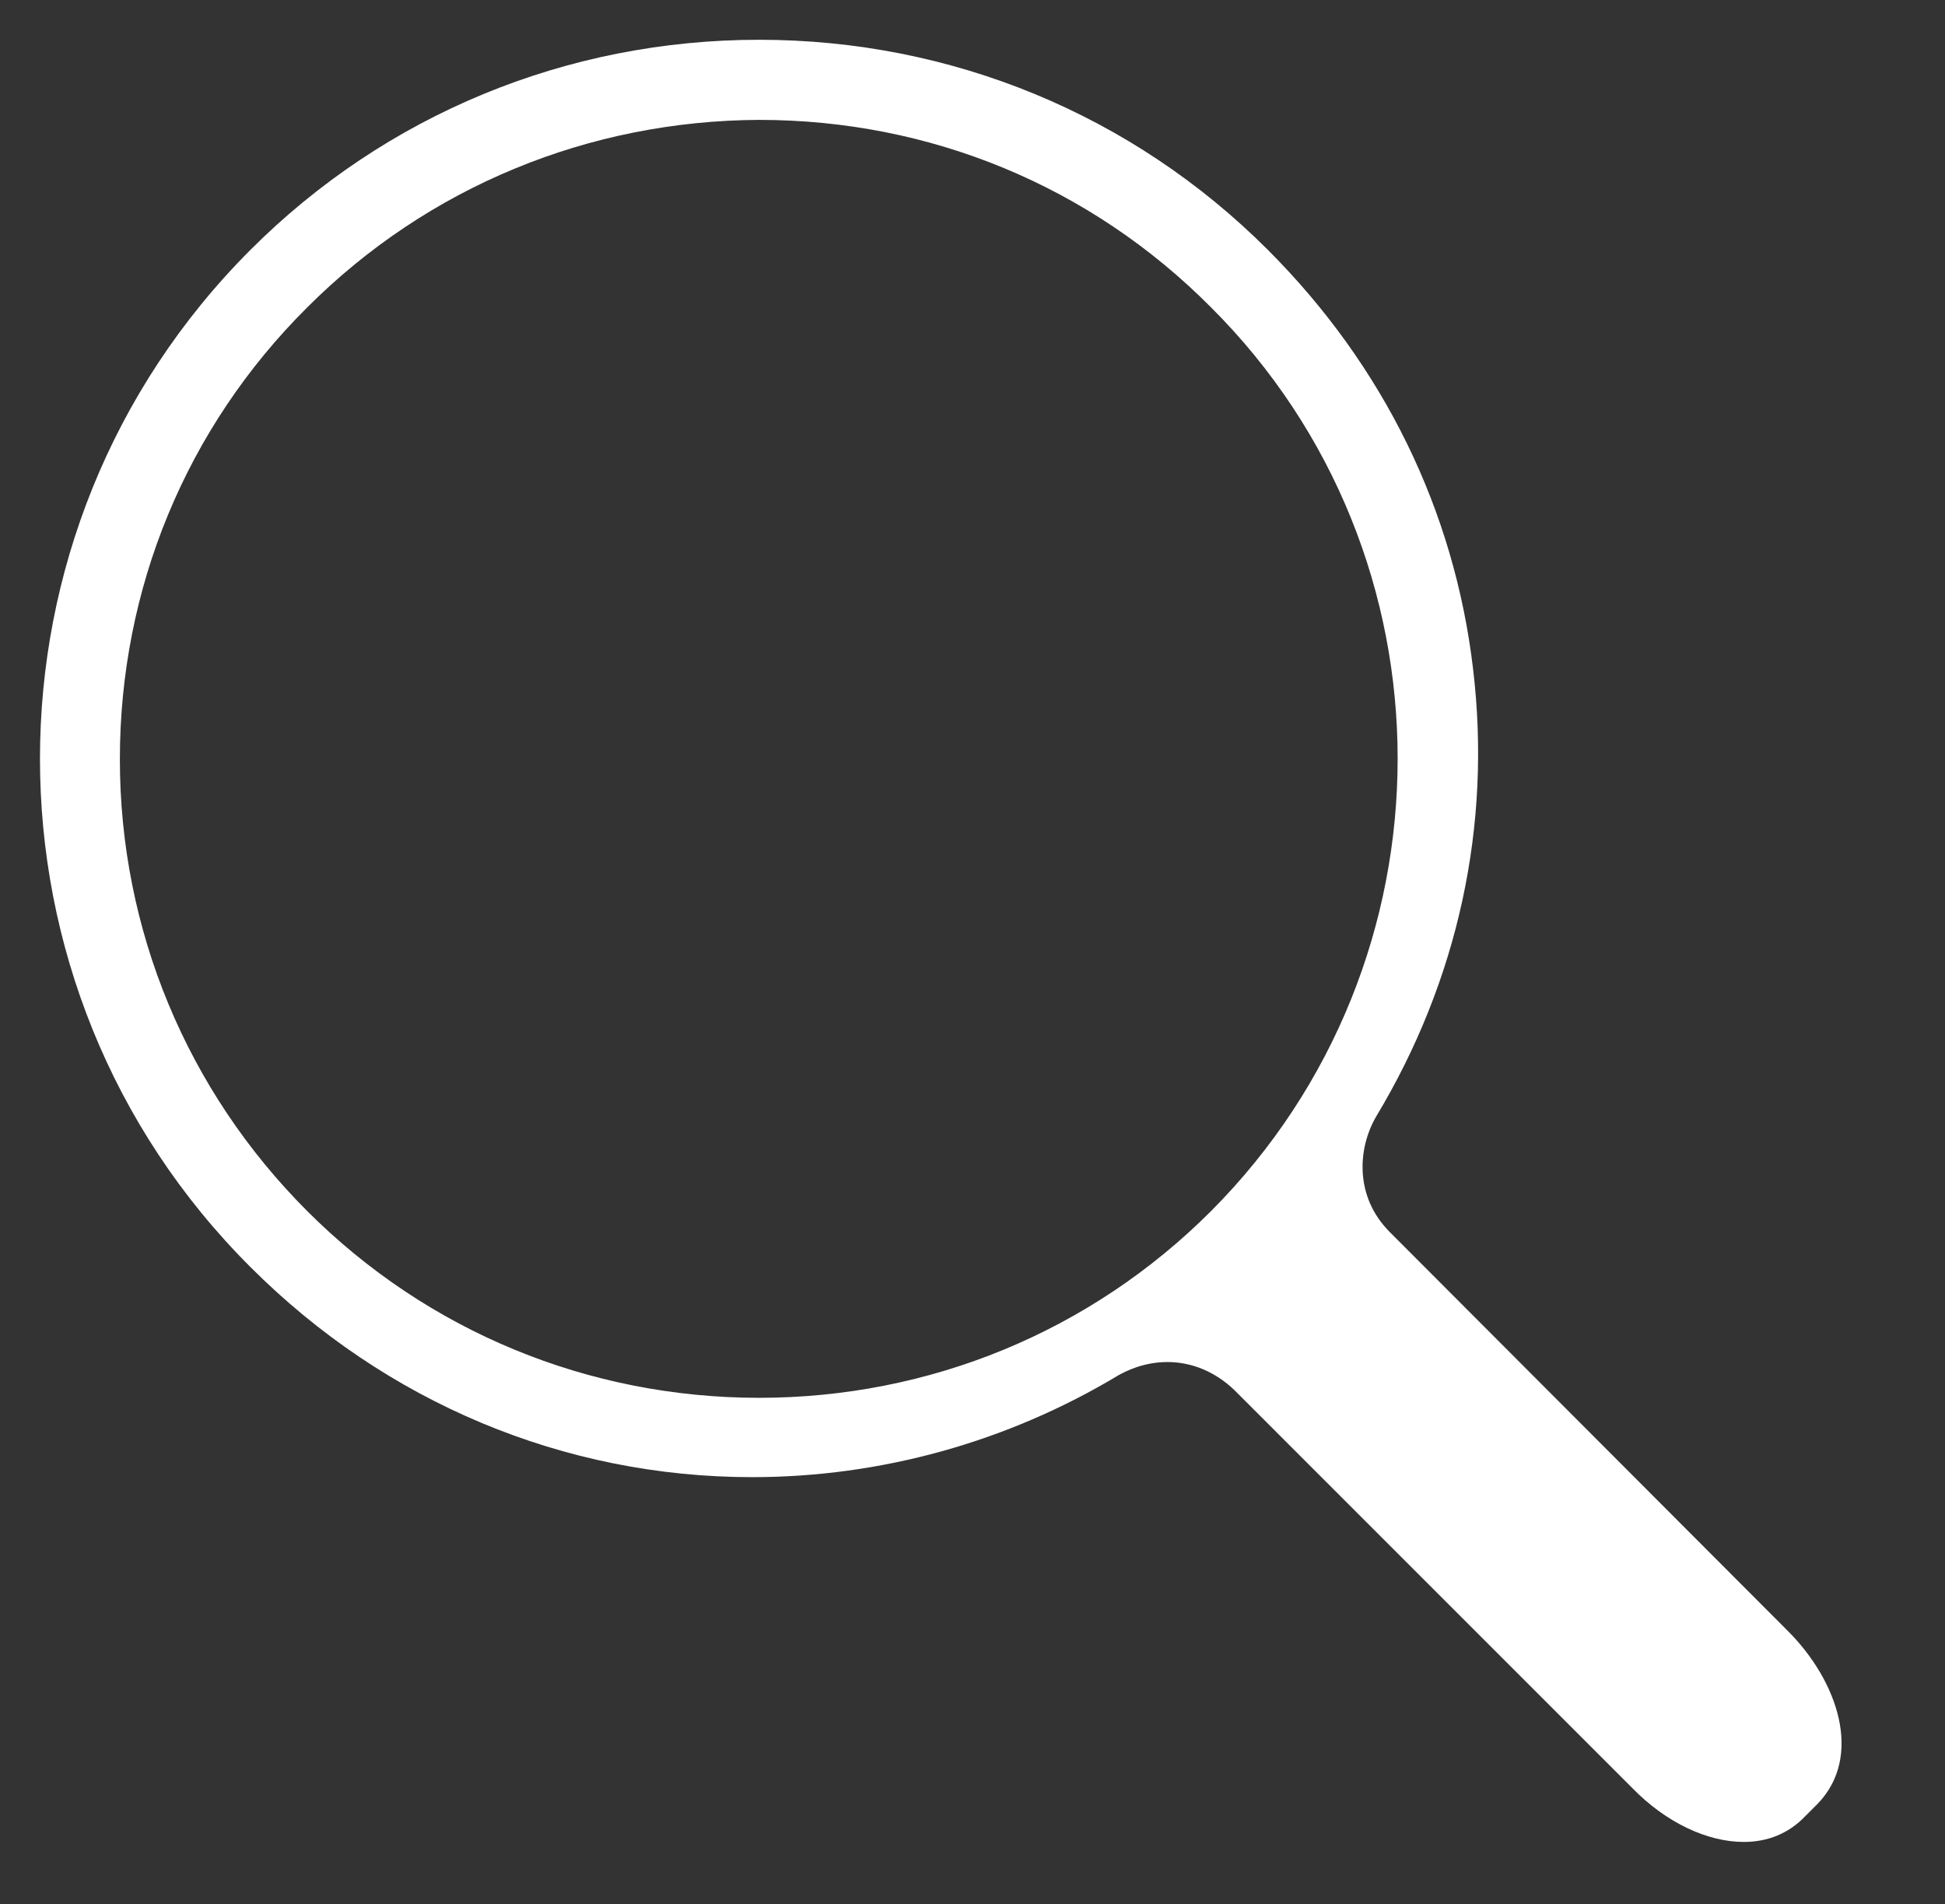 <svg xmlns="http://www.w3.org/2000/svg" xmlns:xlink="http://www.w3.org/1999/xlink" version="1.1" style="" xml:space="preserve" width="250.095" height="244.81"><rect width="100%" height="100%" fill="#333333" stroke="none"/><rect id="backgroundrect" width="100%" height="100%" x="0" y="0" fill="none" stroke="none" style="" class=""/>

<g class="currentLayer" style=""><title>Layer 1</title><g id="svg_1" class="" fill="#ffffff" fill-opacity="1">
	<g id="svg_2" fill="#ffffff" fill-opacity="1">
		<path d="M229.914,209.714 L178.714,158.414 c-4.6,-4.6 -4.1,-10.8 -1.8,-14.8 c10.6,-17.6 14.9,-37.5 12.5,-57.6 c-2.4,-20.4 -11.5,-39 -26.4,-53.9 c-17.4,-17.4 -40.7,-27 -65.4,-27 s-48,9.6 -65.4,27 c-36.1,36.1 -36.1,94.8 0,130.8 c17.4,17.4 40.3,27 64.5,27 c16.5,0 32.8,-4.5 47.1,-13.1 c0.9,-0.5 3.2,-1.7 6.3,-1.7 c3.2,0 6.2,1.3 8.6,3.6 l51.2,51.2 c4.3,4.4 9.6,6.9 14.3,6.9 c3.1,0 5.8,-1.1 7.9,-3.3 l1.6,-1.6 C239.614,225.814 236.314,216.114 229.914,209.714 zM155.714,155.714 c-15.5,15.5 -36.2,24 -58.1,24 s-42.6,-8.5 -58.1,-24 s-24.1,-36.2 -24.1,-58.1 s8.5,-42.6 24.1,-58.1 c15.5,-15.5 36.2,-24 58.1,-24.1 c22,0 42.6,8.5 58.1,24.1 C187.714,71.414 187.714,123.614 155.714,155.714 z" id="svg_3" fill="#ffffff" fill-opacity="1"/>
	</g>
</g></g></svg>